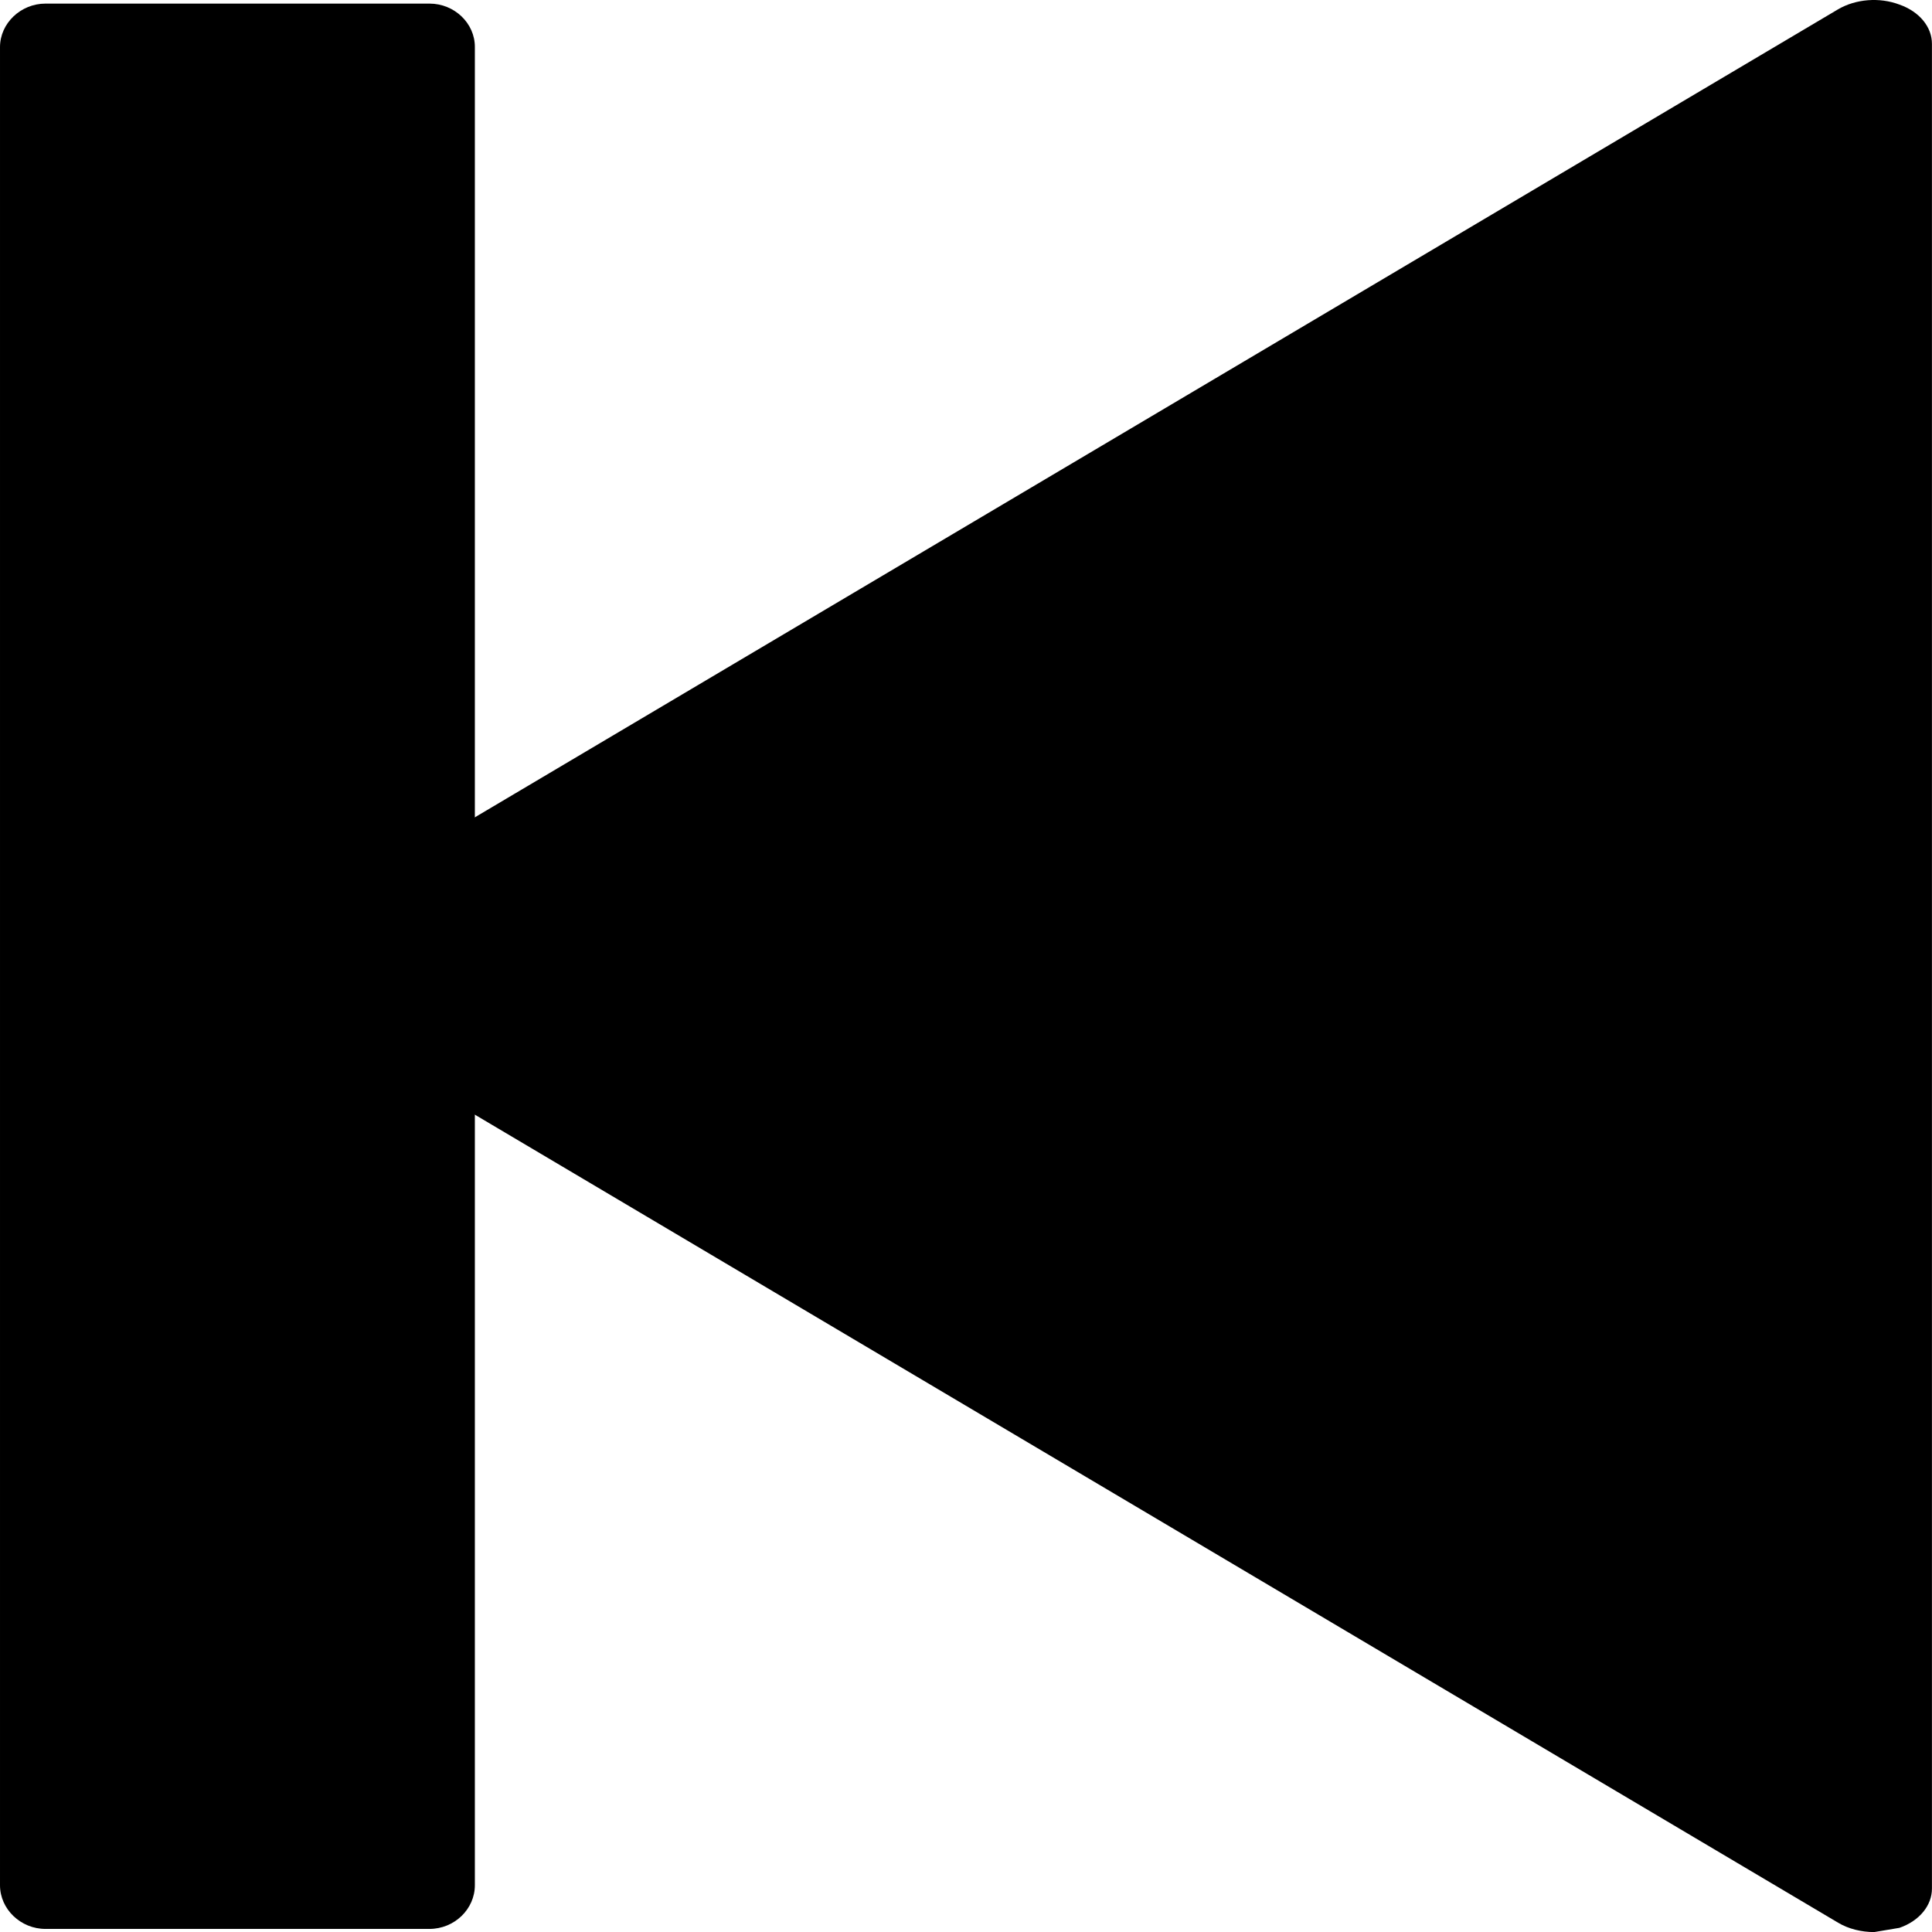 <?xml version="1.0" encoding="UTF-8" standalone="no"?>
<!--
This file is part of ARehab.

ARehab is free software : you can redistribute it and / or modify
it under the terms of the GNU General Public License as published by
the Free Software Foundation, version 3 of the License.

ARehab is distributed in the hope that it will be useful,
but WITHOUT ANY WARRANTY; without even the implied warranty of
MERCHANTABILITY or FITNESS FOR A PARTICULAR PURPOSE.See the
GNU General Public License for more details.

You should have received a copy of the GNU General Public License
along with Foobar.If not, see <http://www.gnu.org/licenses/>.

Copyright 2015 Jacobo de Haro
jacobodeharo@gmail.com
@jacobodeharo
-->
<svg
   xmlns:dc="http://purl.org/dc/elements/1.1/"
   xmlns:cc="http://creativecommons.org/ns#"
   xmlns:rdf="http://www.w3.org/1999/02/22-rdf-syntax-ns#"
   xmlns:svg="http://www.w3.org/2000/svg"
   xmlns="http://www.w3.org/2000/svg"
   xmlns:sodipodi="http://sodipodi.sourceforge.net/DTD/sodipodi-0.dtd"
   xmlns:inkscape="http://www.inkscape.org/namespaces/inkscape"
   version="1.1"
   id="Capa_1"
   x="0px"
   y="0px"
   viewBox="0 0 40 40"
   xml:space="preserve"
   inkscape:version="0.91 r13725"
   sodipodi:docname="restart.svg"
   width="40"
   height="40"><defs
     id="defs43" /><sodipodi:namedview
     pagecolor="#ffffff"
     bordercolor="#666666"
     borderopacity="1"
     objecttolerance="10"
     gridtolerance="10"
     guidetolerance="10"
     inkscape:pageopacity="0"
     inkscape:pageshadow="2"
     inkscape:window-width="1958"
     inkscape:window-height="1104"
     id="namedview41"
     showgrid="false"
     fit-margin-top="0"
     fit-margin-left="0"
     fit-margin-right="0"
     fit-margin-bottom="0"
     inkscape:zoom="13.256937"
     inkscape:cx="6.686"
     inkscape:cy="8.9009996"
     inkscape:window-x="0"
     inkscape:window-y="0"
     inkscape:window-maximized="0"
     inkscape:current-layer="Capa_1" /><g
     id="g3"
     transform="matrix(2.991,0,0,2.247,-6.625,4.1731957e-4)"><g
       id="c92_stop"><path
         d="M 15.363,0.042 C 15.224,-0.028 15.06,-0.009 14.939,0.085 L 4.163,8.587 C 4.069,8.664 4.01,8.78 4.01,8.9 c 0,0.119 0.059,0.24 0.153,0.314 l 10.776,8.502 c 0.071,0.057 0.162,0.086 0.249,0.086 l 0.175,-0.039 c 0.139,-0.064 0.225,-0.207 0.225,-0.361 l 0,-16.999 c 0,-0.154 -0.086,-0.296 -0.225,-0.361 z"
         id="path6"
         inkscape:connector-curvature="0" /><path
         d="m 5.188,0.033 -2.658,0 c -0.172,0 -0.315,0.182 -0.315,0.401 l 0,16.936 c 0,0.221 0.143,0.403 0.315,0.403 l 2.657,0 c 0.174,0 0.315,-0.183 0.315,-0.403 l 0,-16.936 C 5.503,0.215 5.361,0.033 5.188,0.033 Z"
         id="path8"
         inkscape:connector-curvature="0" /></g><g
       id="Capa_1_264_" /></g><g
     id="g11"
     transform="translate(-2.215,22.198)" /><g
     id="g13"
     transform="translate(-2.215,22.198)" /><g
     id="g15"
     transform="translate(-2.215,22.198)" /><g
     id="g17"
     transform="translate(-2.215,22.198)" /><g
     id="g19"
     transform="translate(-2.215,22.198)" /><g
     id="g21"
     transform="translate(-2.215,22.198)" /><g
     id="g23"
     transform="translate(-2.215,22.198)" /><g
     id="g25"
     transform="translate(-2.215,22.198)" /><g
     id="g27"
     transform="translate(-2.215,22.198)" /><g
     id="g29"
     transform="translate(-2.215,22.198)" /><g
     id="g31"
     transform="translate(-2.215,22.198)" /><g
     id="g33"
     transform="translate(-2.215,22.198)" /><g
     id="g35"
     transform="translate(-2.215,22.198)" /><g
     id="g37"
     transform="translate(-2.215,22.198)" /><g
     id="g39"
     transform="translate(-2.215,22.198)" /></svg>